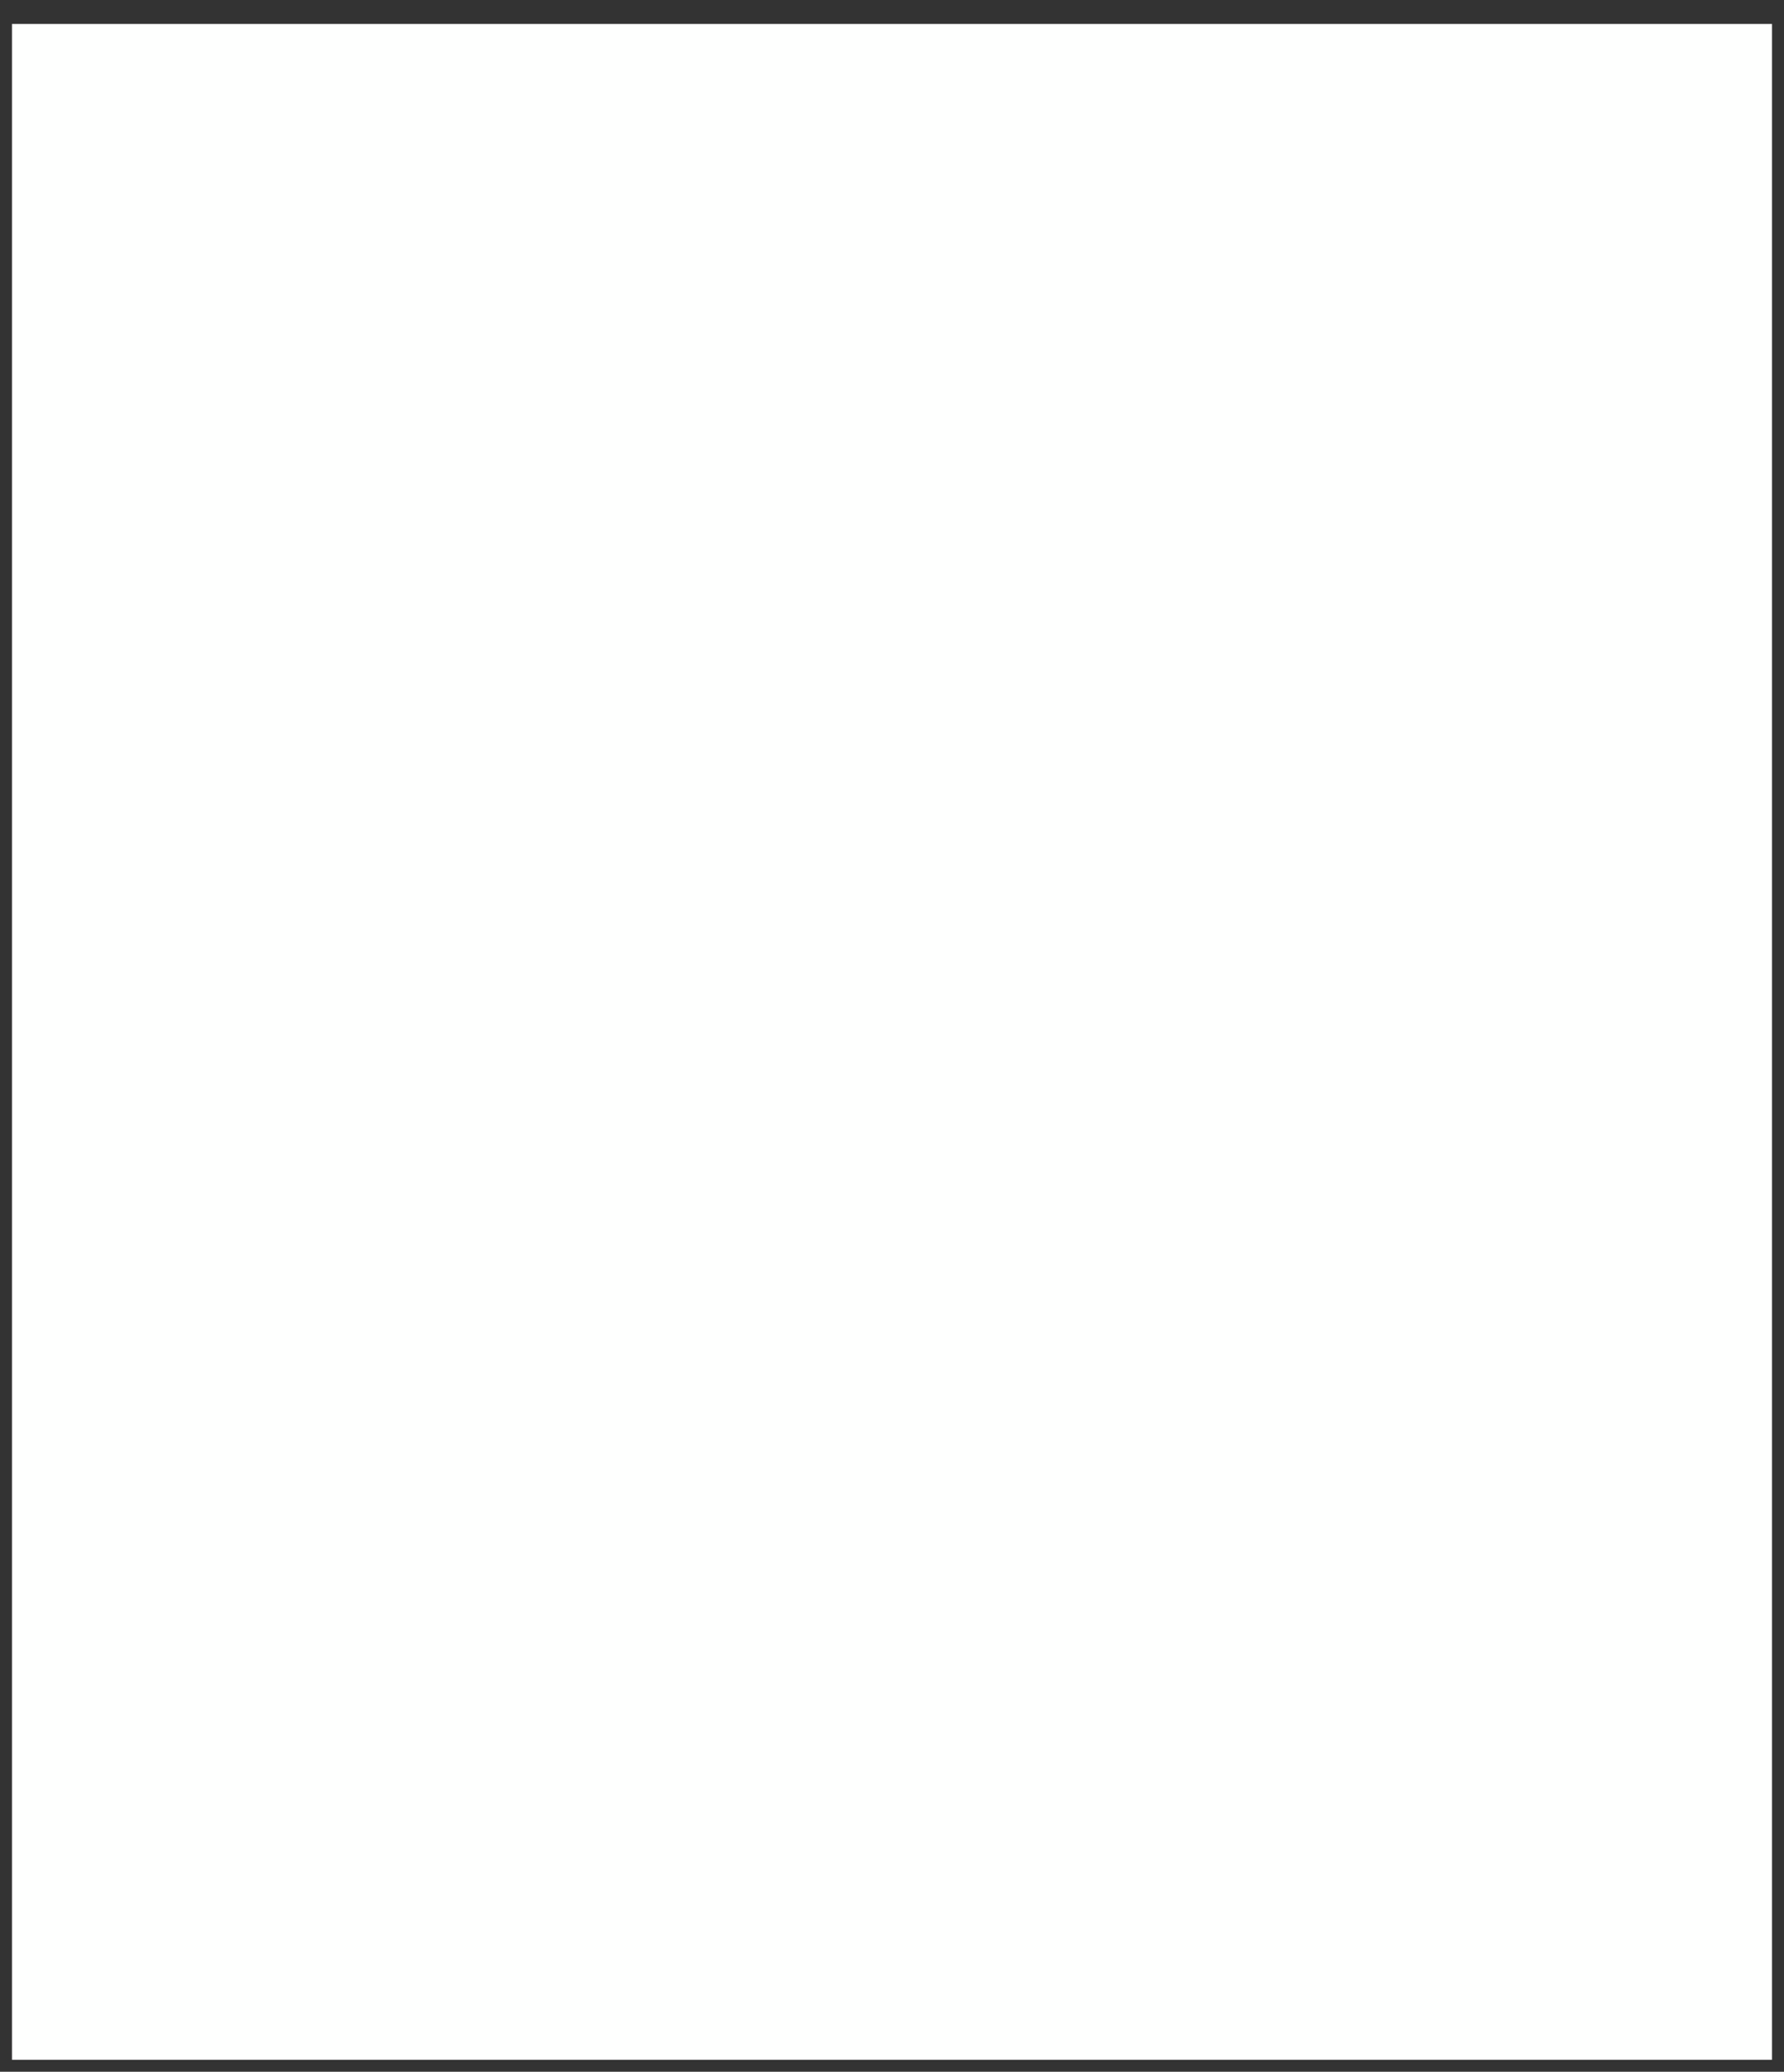 <?xml version="1.0" encoding="UTF-8" standalone="no"?><svg xmlns="http://www.w3.org/2000/svg" xmlns:xlink="http://www.w3.org/1999/xlink" clip-rule="evenodd" stroke-miterlimit="10" viewBox="0 0 149 173"><rect x="0" y="0" width="149" height="173" fill="#333333" stroke="none"/><desc>SVG generated by Keynote</desc><defs></defs><g transform="matrix(1.00, 0.00, -0.00, -1.00, 0.0, 173.0)"><path d="M 1.0 171.0 L 148.0 171.0 L 148.0 1.0 L 1.0 1.0 Z M 1.3 171.2 " fill="#FEFFFE"></path></g></svg>